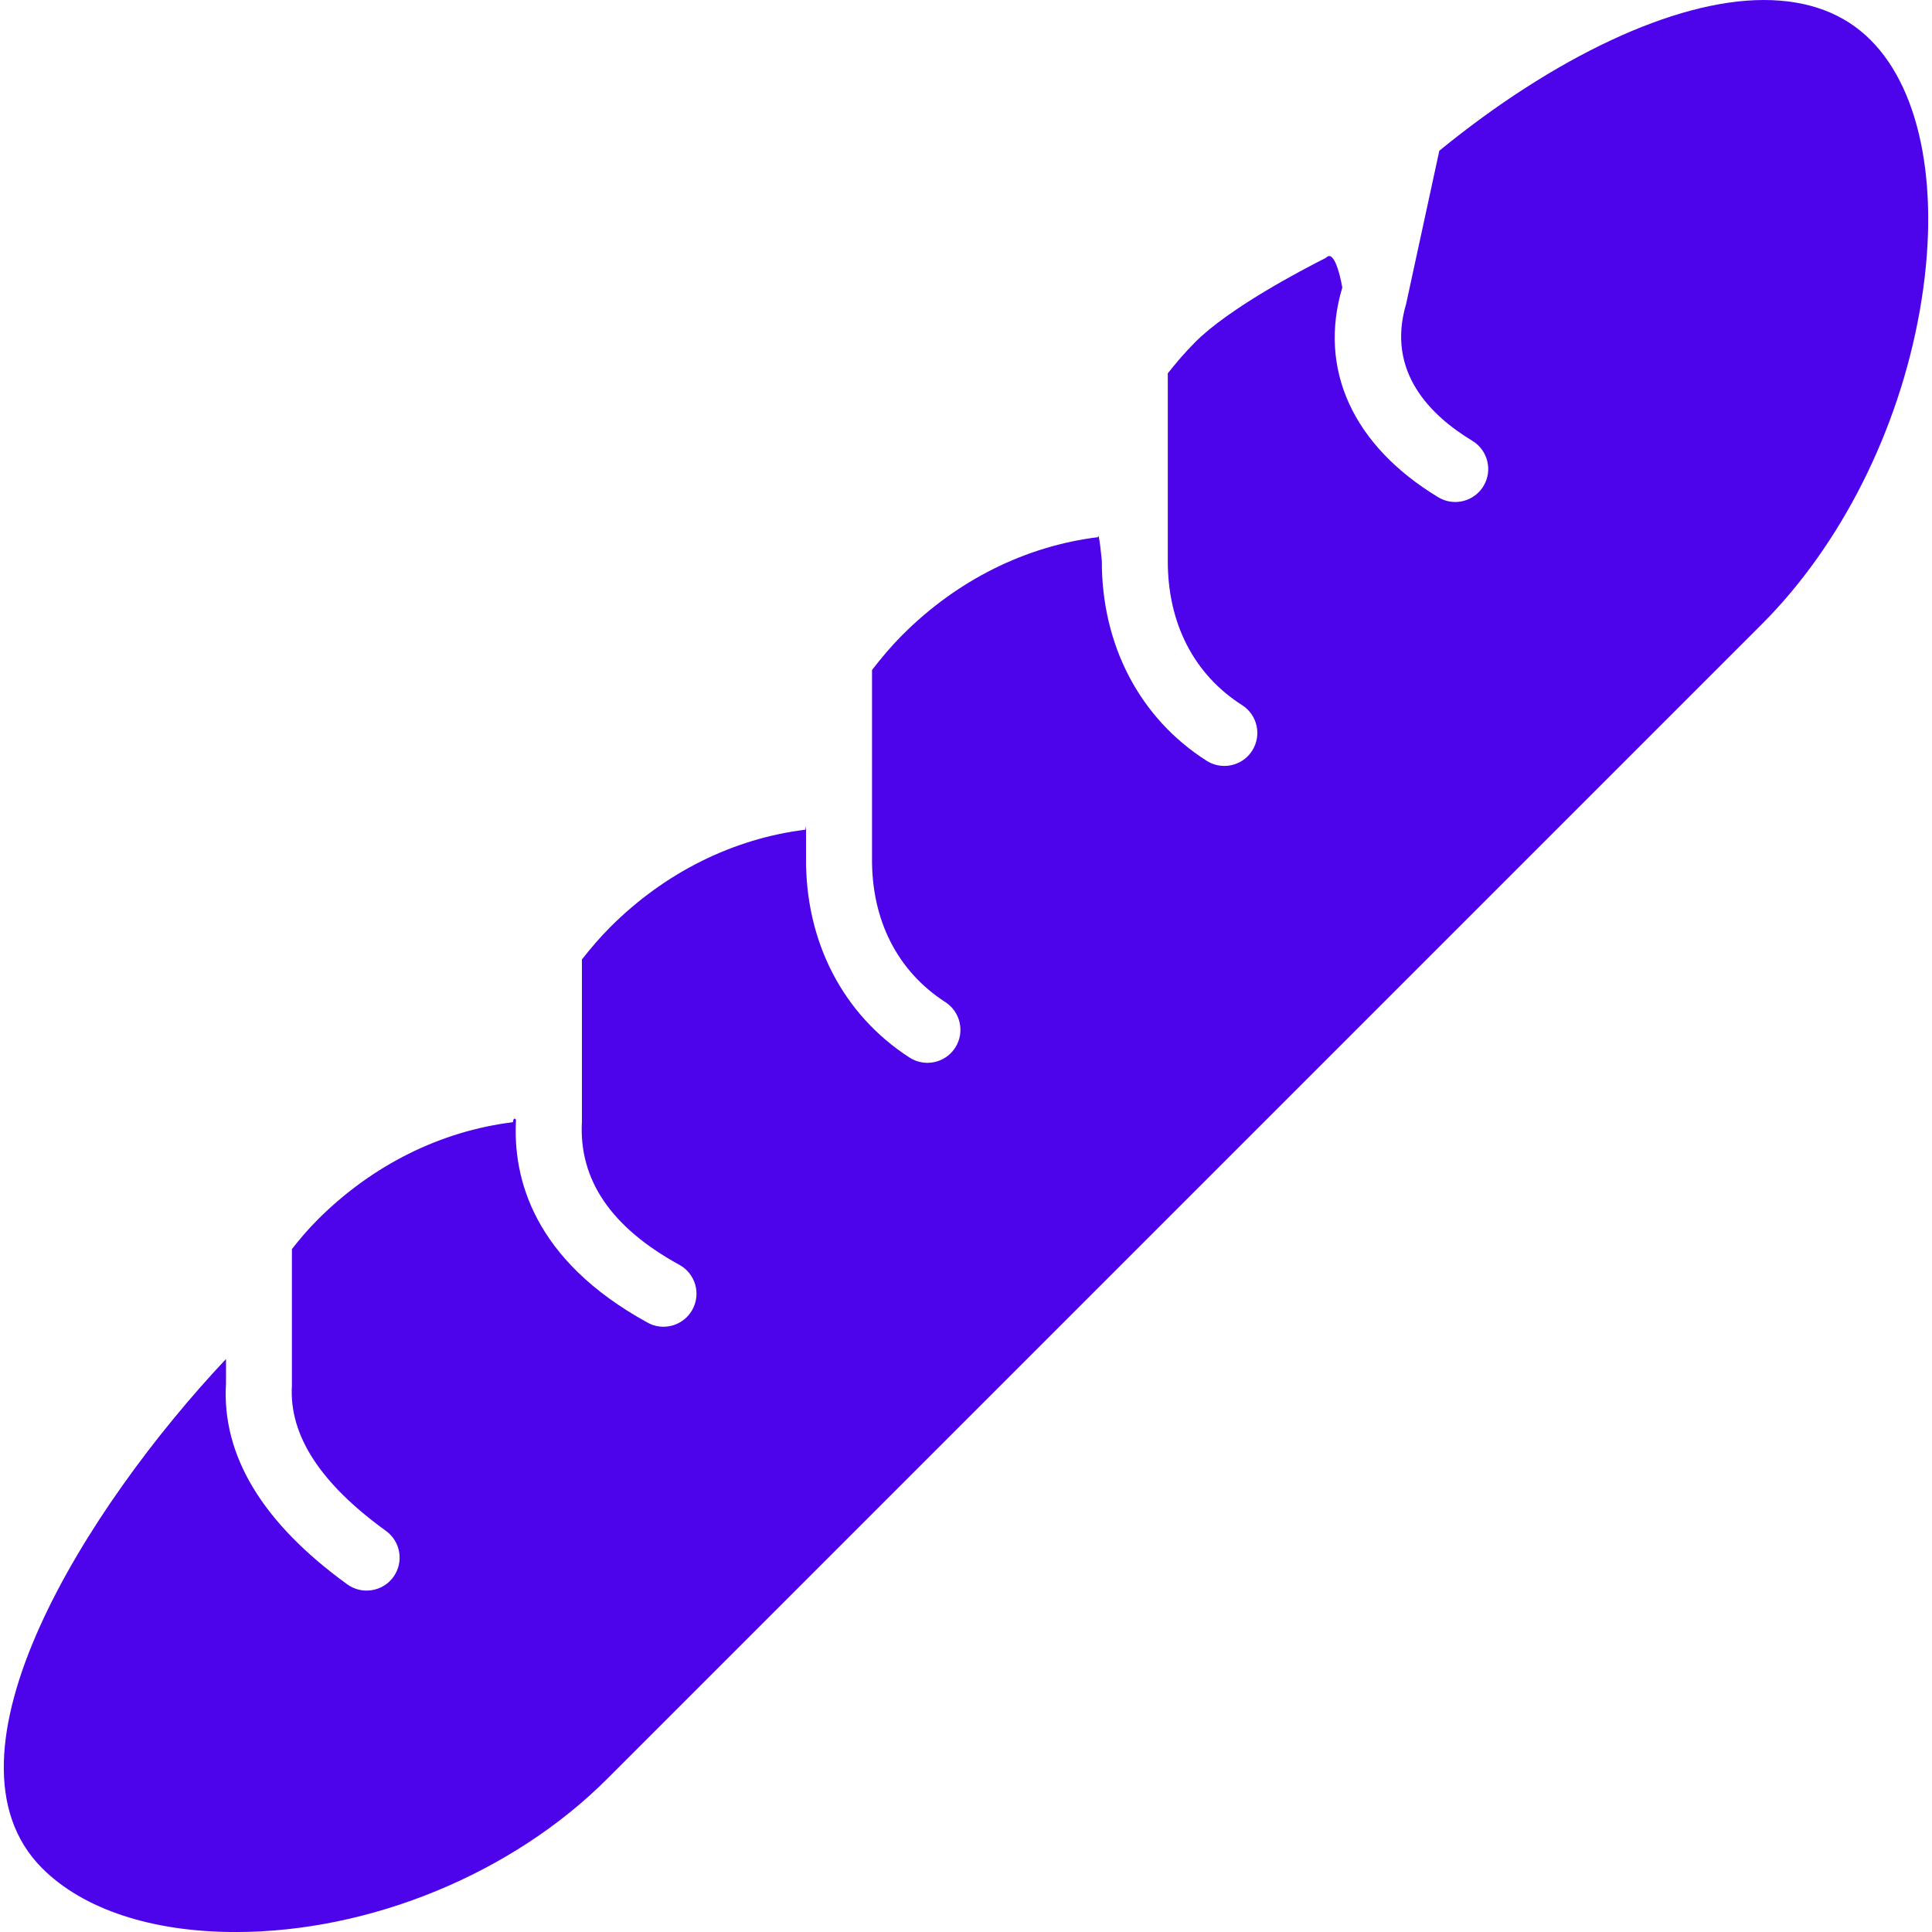 <?xml version="1.0" encoding="iso-8859-1"?>
<!-- Generator: Adobe Illustrator 18.0.0, SVG Export Plug-In . SVG Version: 6.00 Build 0)  -->
<!DOCTYPE svg PUBLIC "-//W3C//DTD SVG 1.1//EN" "http://www.w3.org/Graphics/SVG/1.1/DTD/svg11.dtd">
<svg version="1.1" id="Capa_1" xmlns="http://www.w3.org/2000/svg" xmlns:xlink="http://www.w3.org/1999/xlink" x="0px" y="0px"
	 viewBox="0 0 58.566 58.566" style="enable-background:new 0 0 58.566 58.566;" xml:space="preserve">
<path fill='#4d04ea' d="M56.704,1.212C55.901,0.407,54.811,0,53.465,0c-2.722,0-6.374,1.744-9.834,4.569l-1.006,4.643
	c-0.614,2.069,0.754,3.393,2.006,4.15c0.473,0.286,0.624,0.901,0.338,1.373c-0.188,0.311-0.519,0.482-0.856,0.482
	c-0.177,0-0.355-0.047-0.517-0.145c-2.585-1.564-3.645-3.883-2.906-6.358c0,0-0.203-1.218-0.495-0.899
	c-0.752,0.379-2.933,1.524-3.961,2.553c-0.302,0.302-0.575,0.622-0.834,0.949V17c-0.004,1.896,0.796,3.448,2.251,4.374
	c0.466,0.297,0.604,0.915,0.307,1.381c-0.19,0.3-0.515,0.463-0.845,0.463c-0.184,0-0.369-0.051-0.536-0.156
	c-2.023-1.288-3.182-3.498-3.177-6.063c0,0-0.089-0.952-0.118-0.715c-2.188,0.27-4.261,1.298-5.915,2.952
	c-0.34,0.34-0.647,0.702-0.933,1.074V26c-0.019,1.891,0.771,3.441,2.222,4.377c0.464,0.3,0.598,0.919,0.299,1.383
	c-0.191,0.297-0.514,0.458-0.842,0.458c-0.186,0-0.373-0.052-0.541-0.159c-2.02-1.303-3.163-3.514-3.138-6.068v-0.957
	c-0.005,0.039-0.015,0.078-0.02,0.117c-2.188,0.27-4.261,1.298-5.915,2.952c-0.311,0.312-0.593,0.642-0.859,0.981V34
	c-0.098,1.772,0.896,3.214,2.954,4.341c0.484,0.266,0.662,0.873,0.396,1.357c-0.182,0.332-0.524,0.52-0.878,0.52
	c-0.162,0-0.327-0.039-0.479-0.123c-3.477-1.904-4.09-4.396-3.991-6.15c0,0-0.071-0.117-0.095,0.073
	c-2.188,0.27-4.262,1.298-5.915,2.952c-0.293,0.293-0.547,0.591-0.783,0.895v4.136c-0.09,1.512,0.87,2.974,2.851,4.406
	c0.447,0.324,0.548,0.949,0.225,1.396c-0.196,0.271-0.502,0.414-0.812,0.414c-0.203,0-0.408-0.062-0.585-0.189
	c-2.572-1.861-3.809-3.909-3.677-6.088l0-0.744C2.631,45.681-2.133,53.221,1.28,56.635c1.245,1.245,3.328,1.932,5.866,1.932
	c0.001,0,0,0,0.001,0c4.08,0,8.395-1.778,11.257-4.642l35-35c2.397-2.397,4.144-5.857,4.789-9.493
	C58.829,5.853,58.273,2.78,56.704,1.212z"/>
<g>
</g>
<g>
</g>
<g>
</g>
<g>
</g>
<g>
</g>
<g>
</g>
<g>
</g>
<g>
</g>
<g>
</g>
<g>
</g>
<g>
</g>
<g>
</g>
<g>
</g>
<g>
</g>
<g>
</g>
</svg>
